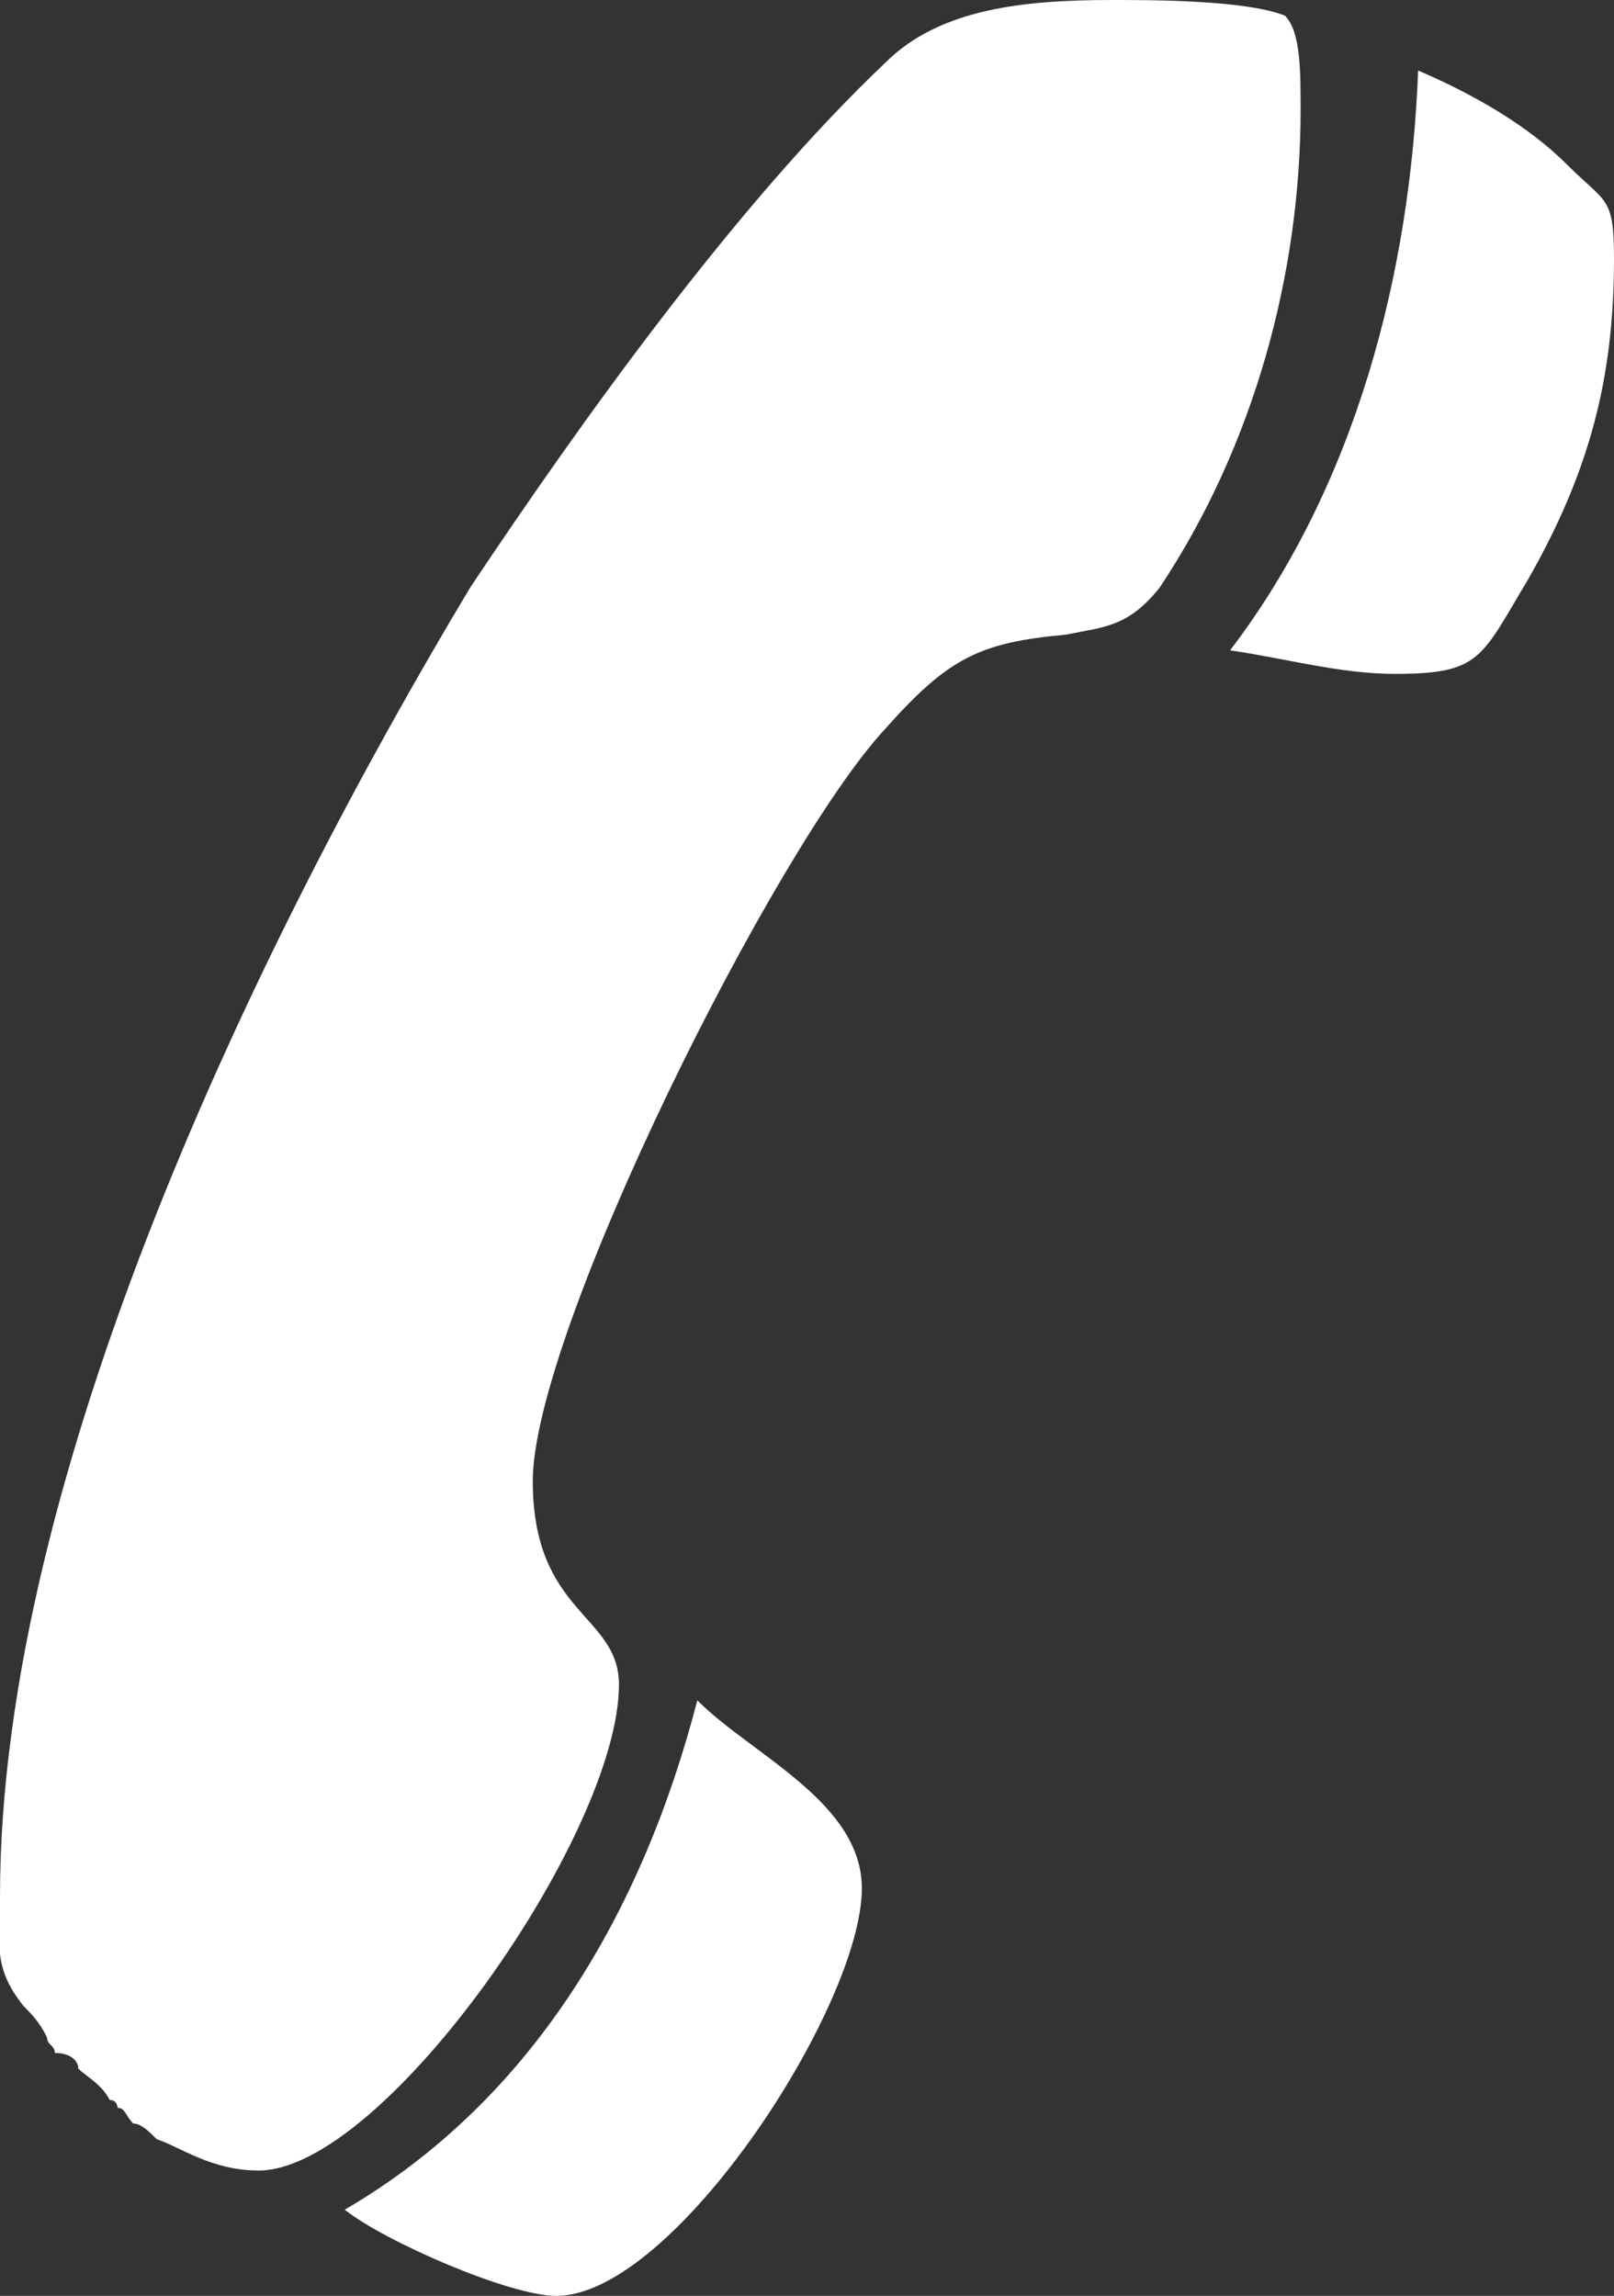 <?xml version="1.0" encoding="utf-8"?>
<!-- Generator: Adobe Illustrator 18.0.0, SVG Export Plug-In . SVG Version: 6.00 Build 0)  -->
<!DOCTYPE svg PUBLIC "-//W3C//DTD SVG 1.1//EN" "http://www.w3.org/Graphics/SVG/1.1/DTD/svg11.dtd">
<svg version="1.1" id="Camada_1" xmlns="http://www.w3.org/2000/svg" xmlns:xlink="http://www.w3.org/1999/xlink" x="0px" y="0px"
	 viewBox="0 0 20.6 29.3" enable-background="new 0 0 20.6 29.3" xml:space="preserve">
<rect x="0" y="0" width="20.6" height="29.3" fill="#333333" stroke="none"/>
<path fill="#FFFFFF" d="M17.8,8.6c1.1,0,1.1-0.2,1.7-1.2c0.8-1.4,1.1-2.6,1.1-4.1c0-0.8-0.1-0.7-0.6-1.2c-0.5-0.5-1.2-0.9-1.9-1.2
	c-0.1,2.6-0.8,5.3-2.4,7.4C16.4,8.4,17.1,8.6,17.8,8.6z"/>
<path fill="#FFFFFF" d="M16.4,0.2C15.9,0,14.7,0,14.2,0c-1.1,0-2.2,0.1-2.9,0.8C9.4,2.6,7.4,5.4,6,7.5c-2.7,4.5-6,11.3-6,16.7
	c0,0.6-0.1,0.9,0.3,1.4c0.1,0.1,0.2,0.2,0.3,0.4c0,0.1,0.1,0.1,0.1,0.2C0.9,26.2,1,26.3,1,26.4c0.1,0.1,0.3,0.2,0.4,0.4
	c0.1,0,0.1,0.1,0.1,0.1c0.1,0,0.1,0.1,0.2,0.2c0.1,0,0.2,0.1,0.3,0.2c0.3,0.1,0.7,0.4,1.3,0.4c1.6,0,4.6-4.3,4.6-6.2
	c0-0.9-1.1-0.9-1.1-2.6c0-1.9,3.1-8.1,4.5-9.6c0.8-0.9,1.2-1.1,2.3-1.2c0.5-0.1,0.8-0.1,1.2-0.6c1.2-1.8,1.8-4,1.8-6.1
	C16.6,0.9,16.6,0.4,16.4,0.2z"/>
<path fill="#FFFFFF" d="M4.4,28.2c0.5,0.4,2.1,1.1,2.7,1.1c1.5,0,3.9-3.7,3.9-5.2c0-1.1-1.4-1.7-2.1-2.4C8.2,24.4,6.8,26.8,4.4,28.2
	z"/>
</svg>
